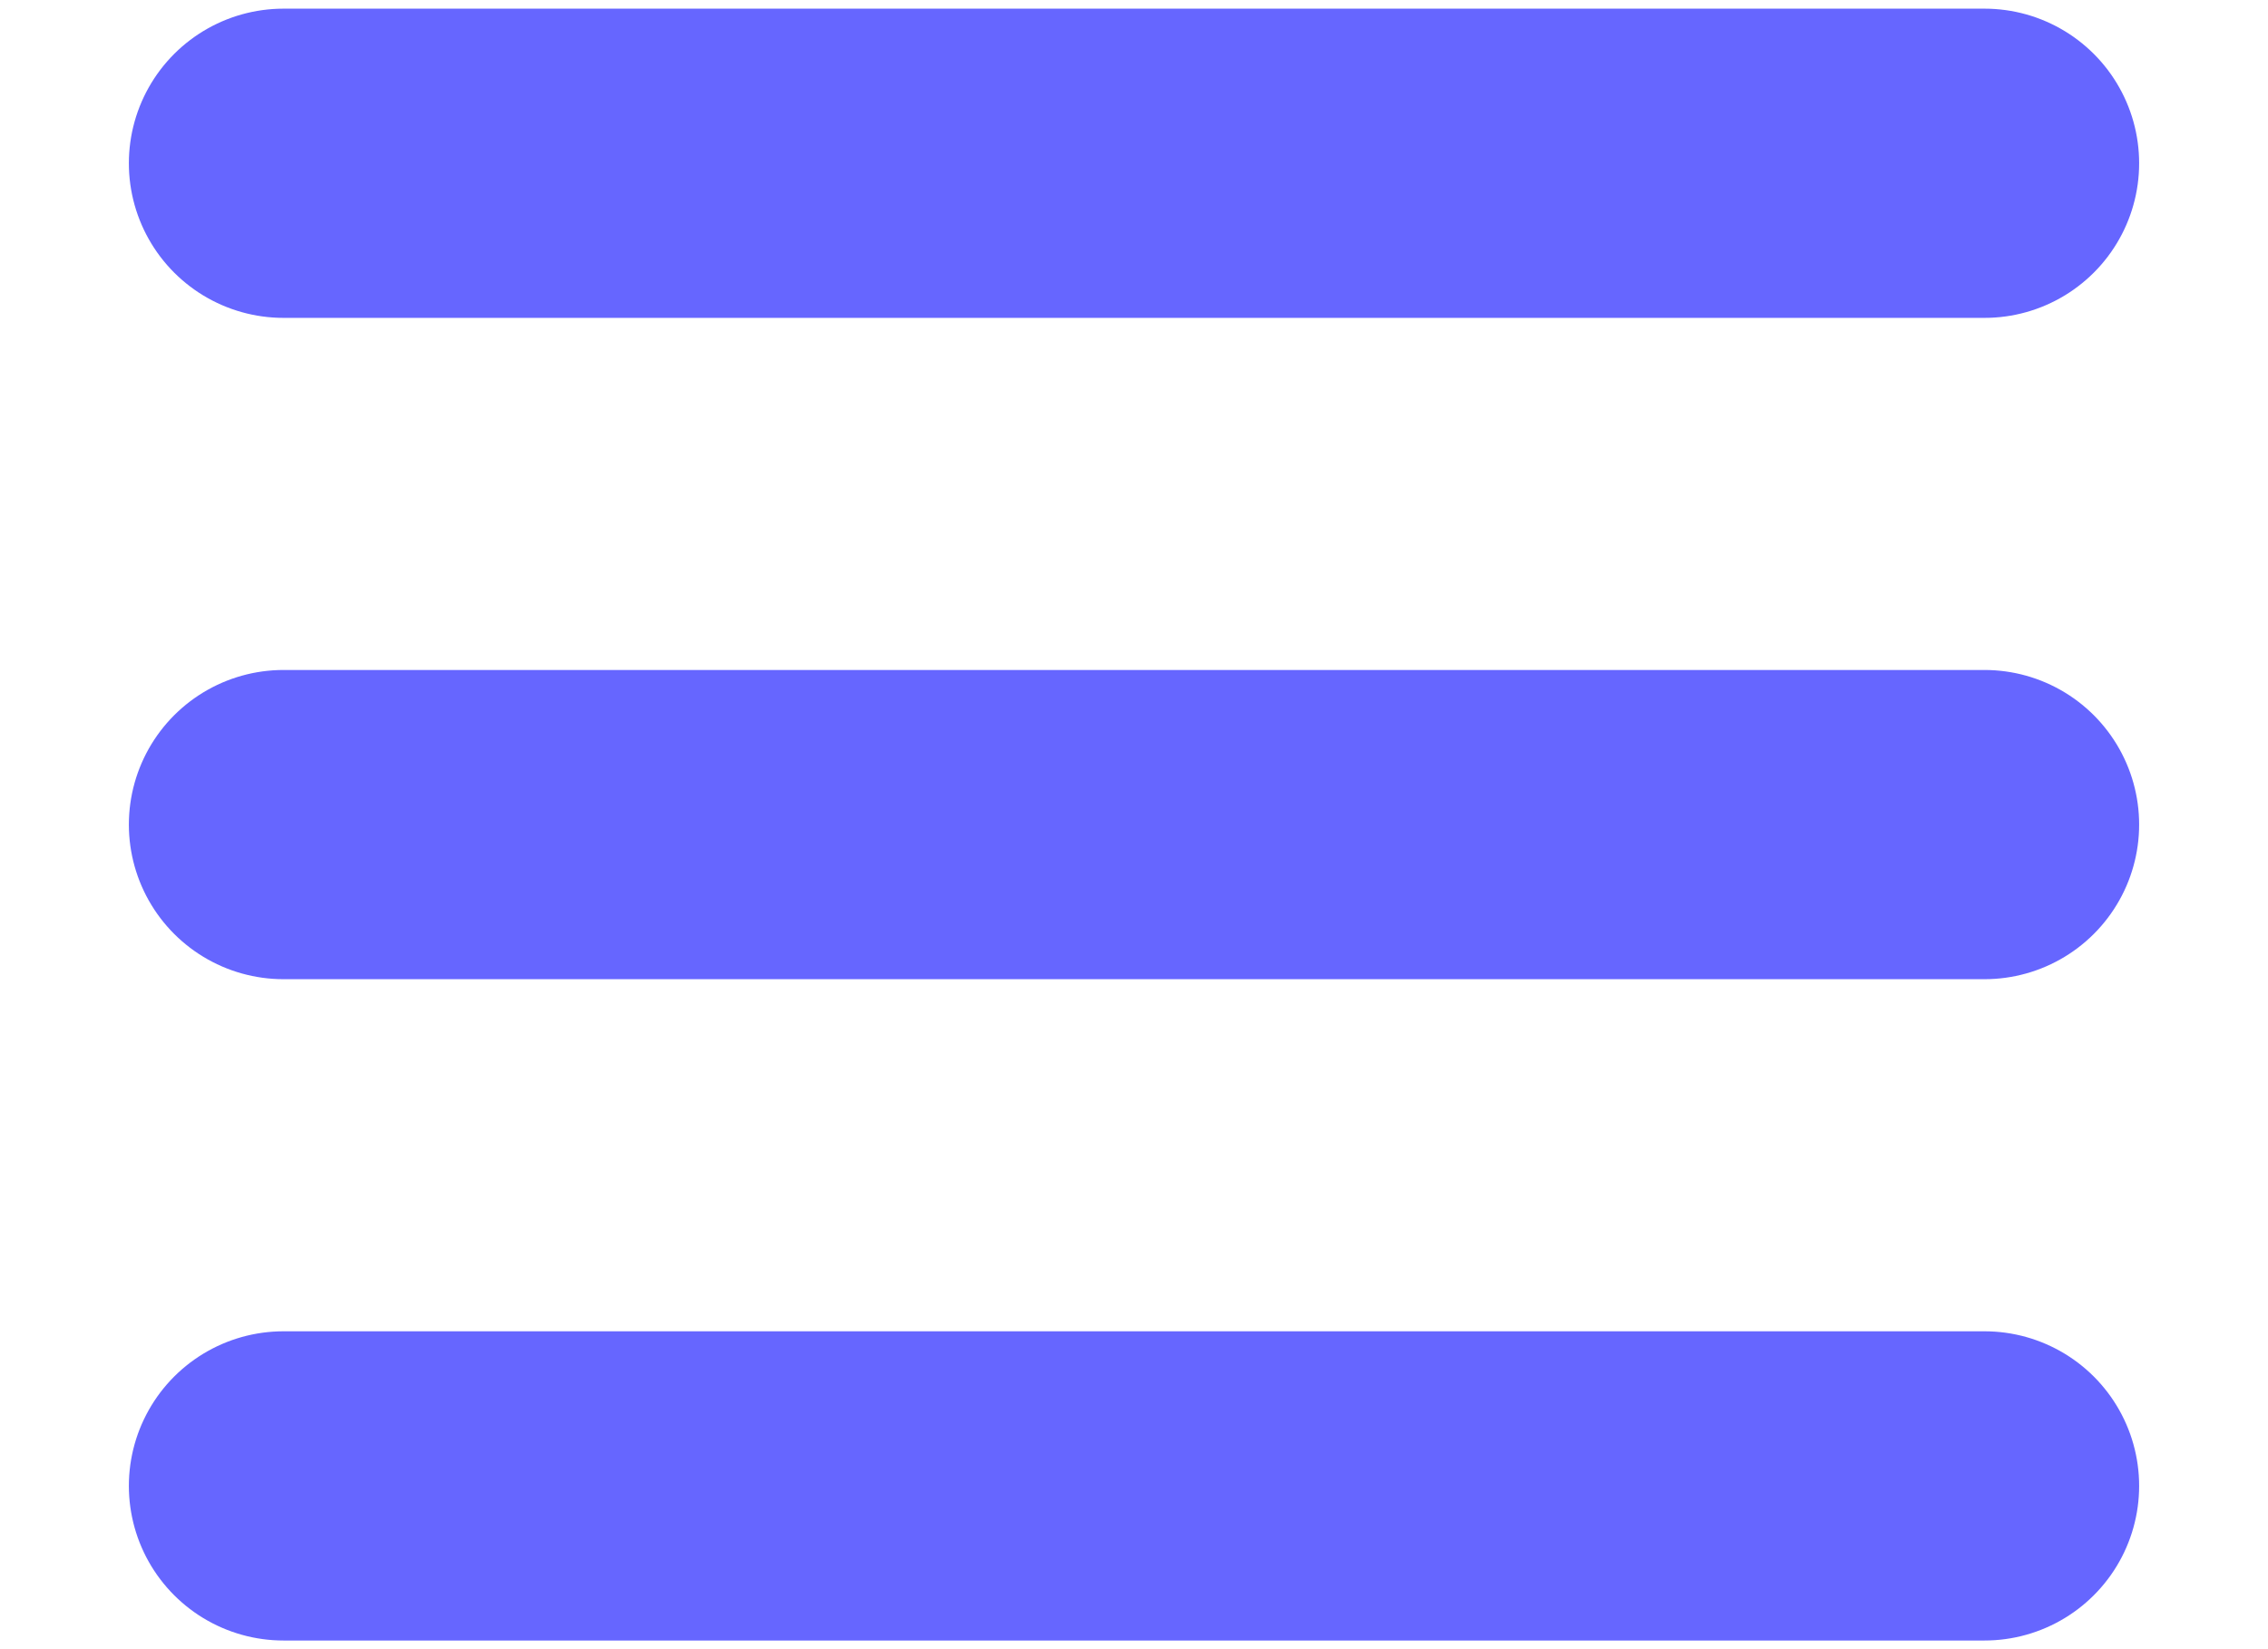 <svg width="11" height="8" viewBox="0 0 11 8" fill="none" xmlns="http://www.w3.org/2000/svg">
<path d="M1.375 0.792H9.625M1.375 4H9.625M1.375 7.208H9.625" stroke="#6666FF" stroke-width="1.5" stroke-linecap="round" stroke-linejoin="round"/>
</svg>
